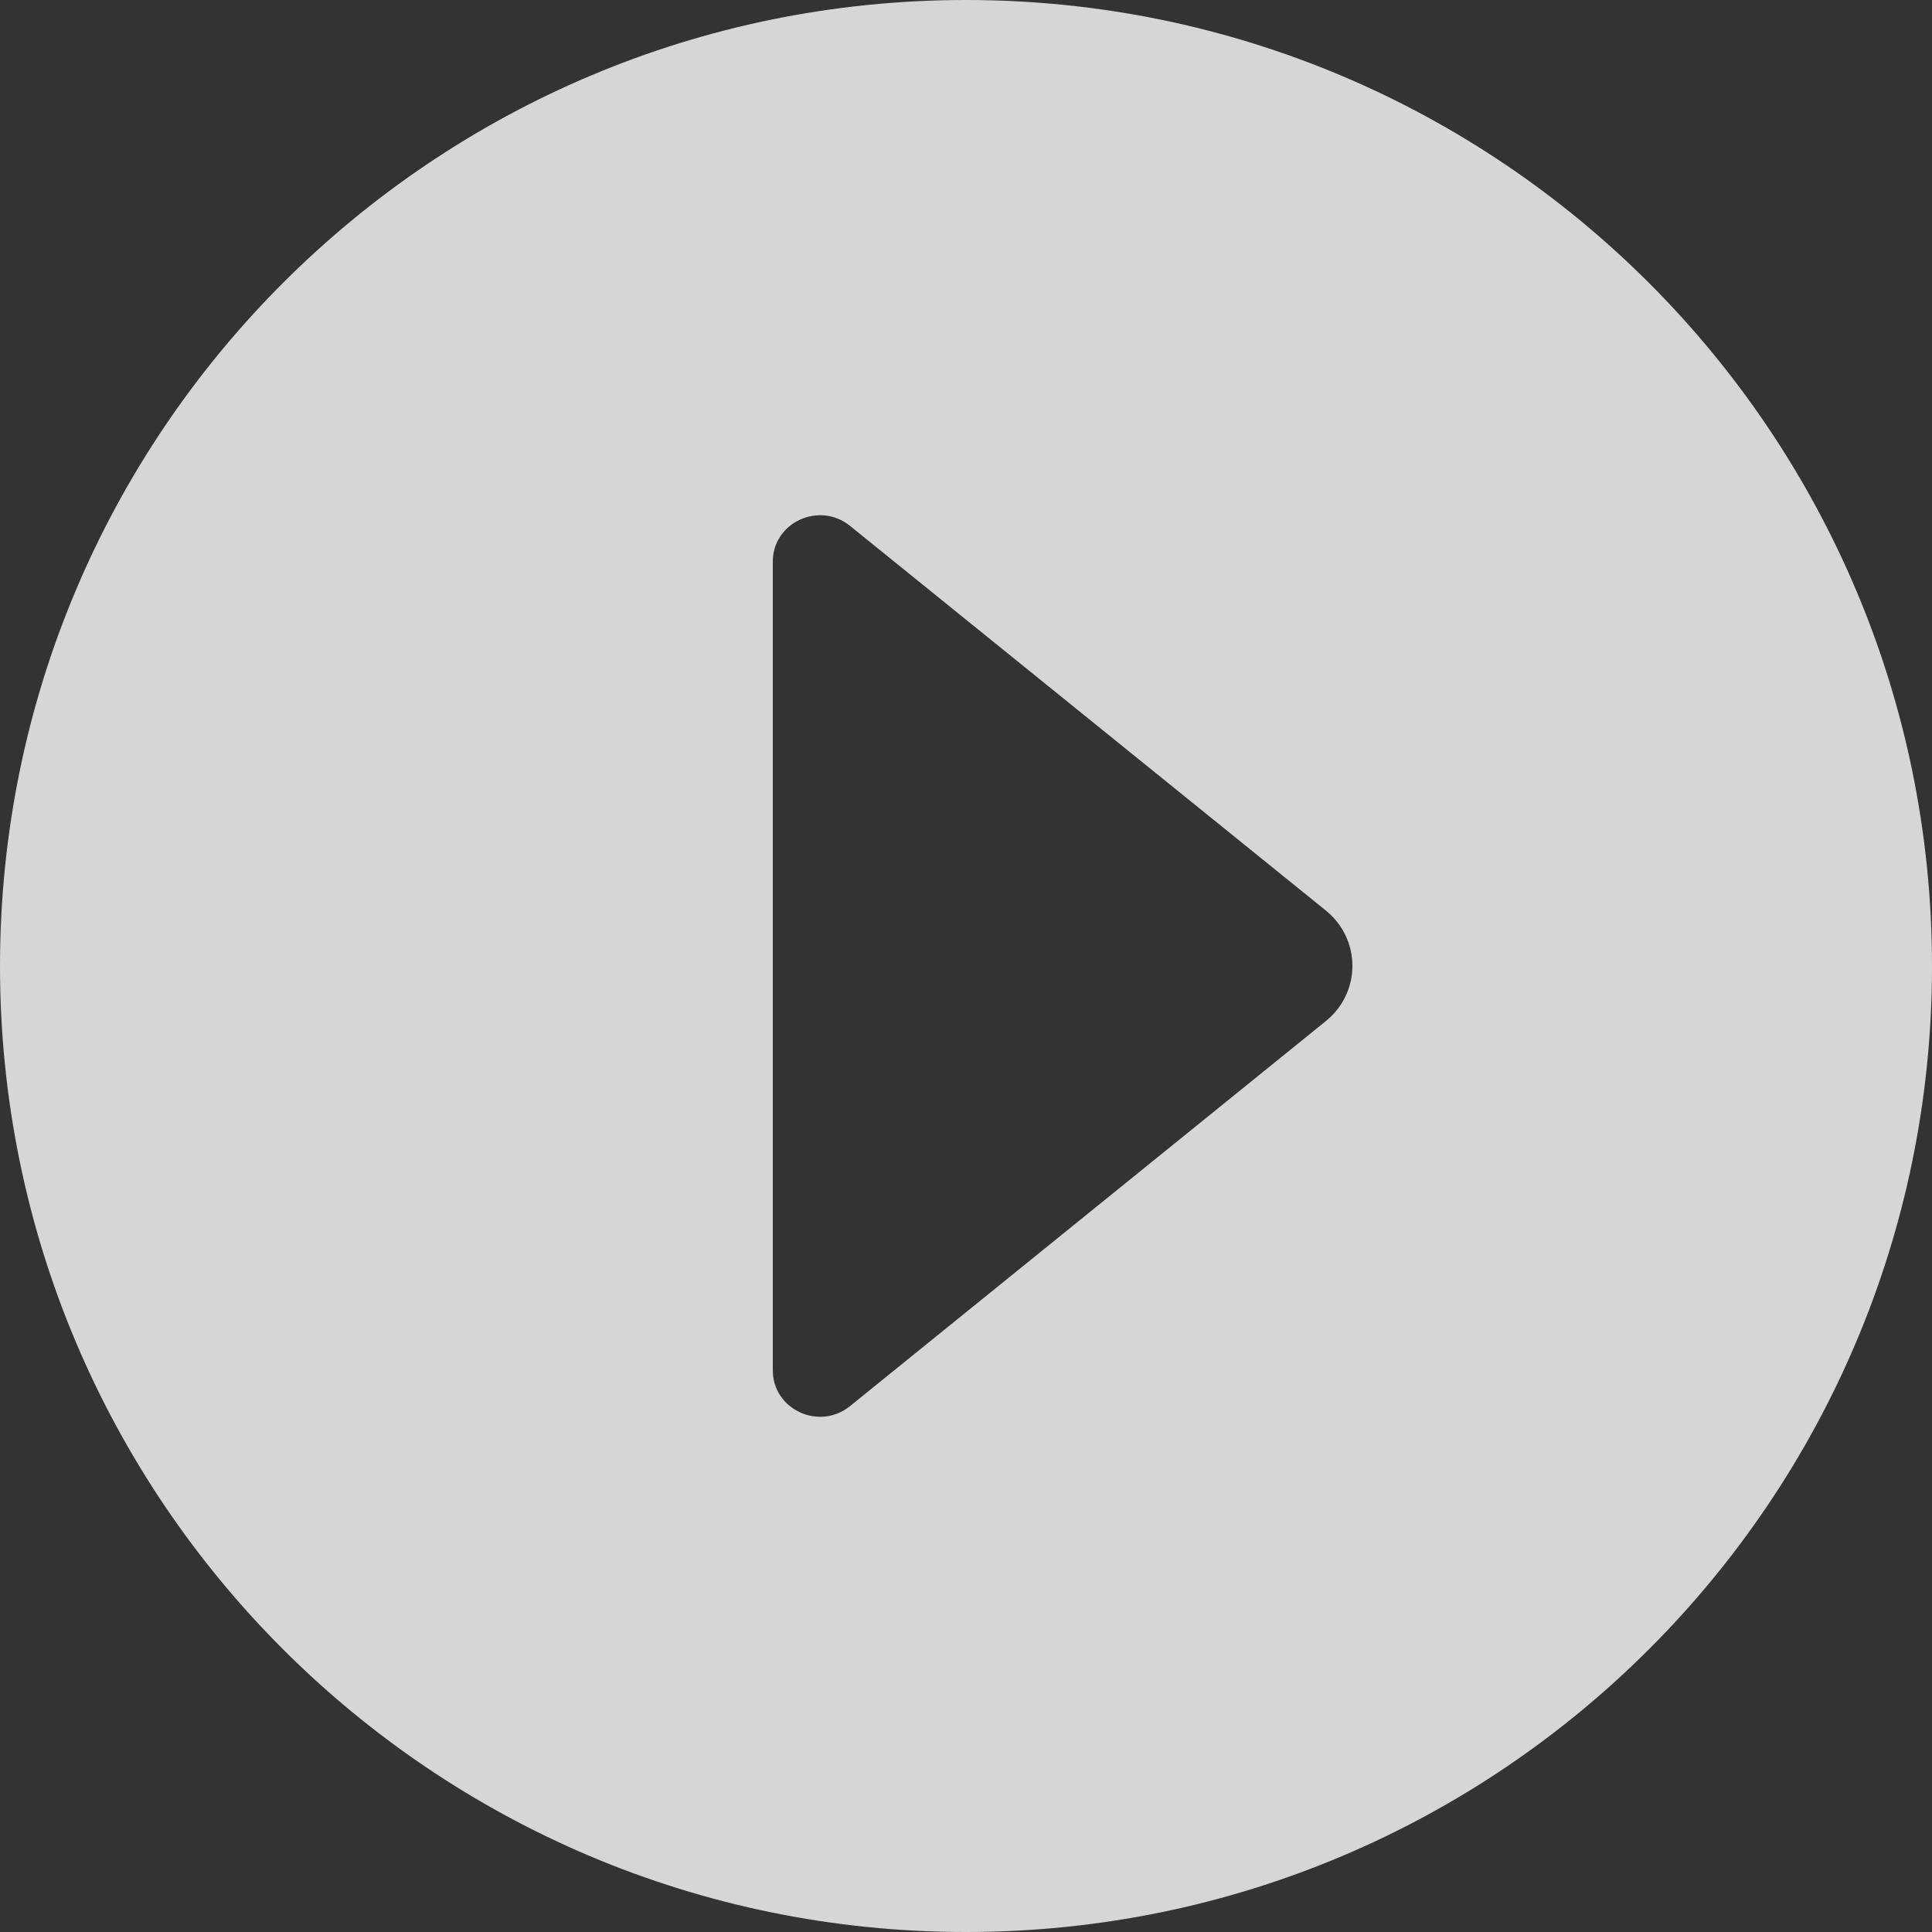 <?xml version="1.0" encoding="UTF-8"?>
<svg width="30px" height="30px" viewBox="0 0 30 30" version="1.1" xmlns="http://www.w3.org/2000/svg" xmlns:xlink="http://www.w3.org/1999/xlink">
    <rect x="0" y="0" width="30" height="30" fill="#333333" stroke="none"/>
    <!-- Generator: Sketch 64 (93537) - https://sketch.com -->
    <title>icon-collapse</title>
    <desc>Created with Sketch.</desc>
    <g id="Stackbit-Homepage-v13" stroke="none" stroke-width="1" fill="none" fill-rule="evenodd" fill-opacity="0.8">
        <g id="Try-Now-Hover" transform="translate(-678, -389)" fill="#FFFFFF" fill-rule="nonzero">
            <g id="Create-Website" transform="translate(239, 197)">
                <g id="Create-a-Sample-Site" transform="translate(1, 60)">
                    <g id="row" transform="translate(0, 53)">
                        <g id="card-copy-6" transform="translate(263, 0)">
                            <path d="M190,79 C198.284,79 205,85.717 205,94.003 C205,102.288 198.284,109 190,109 C181.715,109 175,102.288 175,94.003 C175,85.717 181.715,79 190,79 Z M188.199,100.834 L195.588,94.855 C196.138,94.41 196.137,93.584 195.588,93.139 L188.199,87.166 C187.721,86.779 187,87.113 187,87.721 L187,100.279 C187,100.887 187.721,101.221 188.199,100.834 Z" id="icon-collapse"></path>
                        </g>
                    </g>
                </g>
            </g>
        </g>
    </g>
</svg>